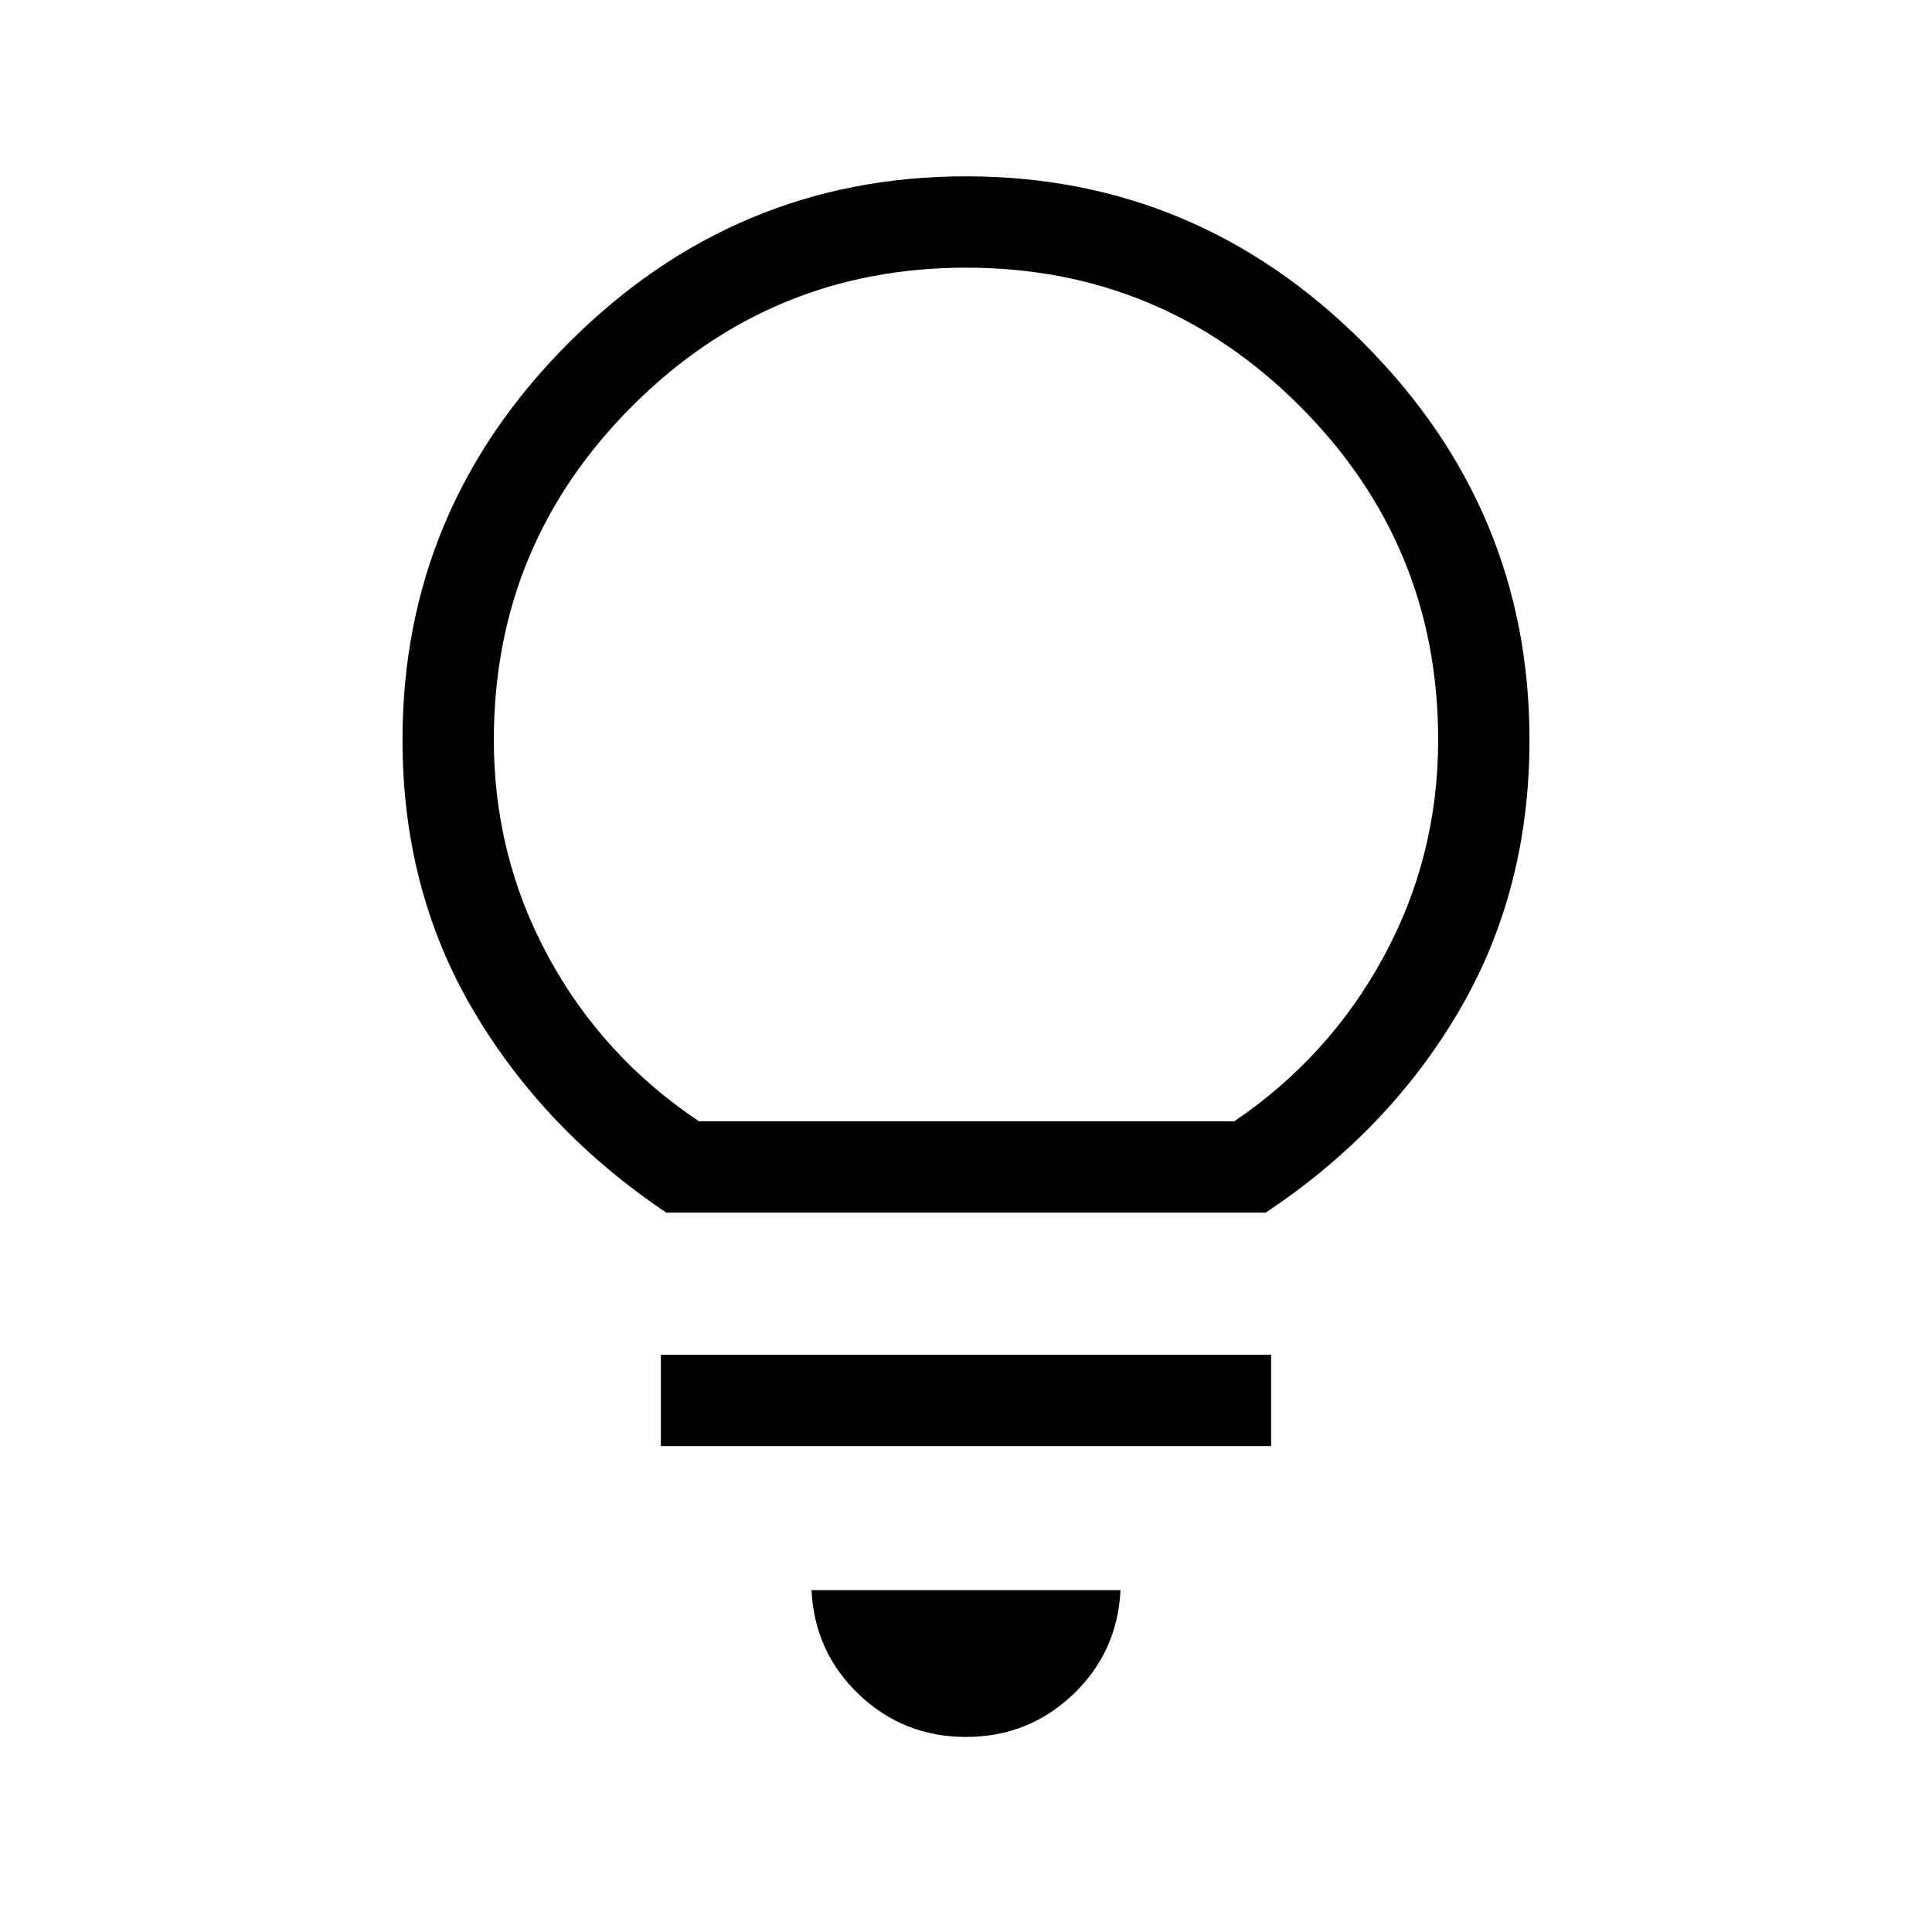 <svg xmlns="http://www.w3.org/2000/svg" width="48" height="48" viewBox="0 96 960 960"><path d="M480 959.076q-30.923 0-53.077-21-22.153-21-23.692-51.923h153.538q-1.539 30.923-23.692 51.923-22.154 21-53.077 21ZM328.385 814.537v-45.383h303.23v45.383h-303.23Zm2.693-116q-60.615-40.692-95.846-100.384t-35.231-134.537q0-114.692 82.654-197.345Q365.308 183.617 480 183.617t197.345 82.654q82.654 82.653 82.654 197.345 0 74.845-34.923 134.537-34.923 59.692-96.154 100.384H331.078Zm16.23-45.383h265.999q47.231-32 74.27-81.846 27.038-49.846 27.038-107.692 0-97.077-68.769-165.846T480 229.001q-97.077 0-165.846 68.769t-68.769 165.846q0 57.846 27.038 107.692 27.039 49.846 74.885 81.846Zm132.692 0Z"/></svg>
